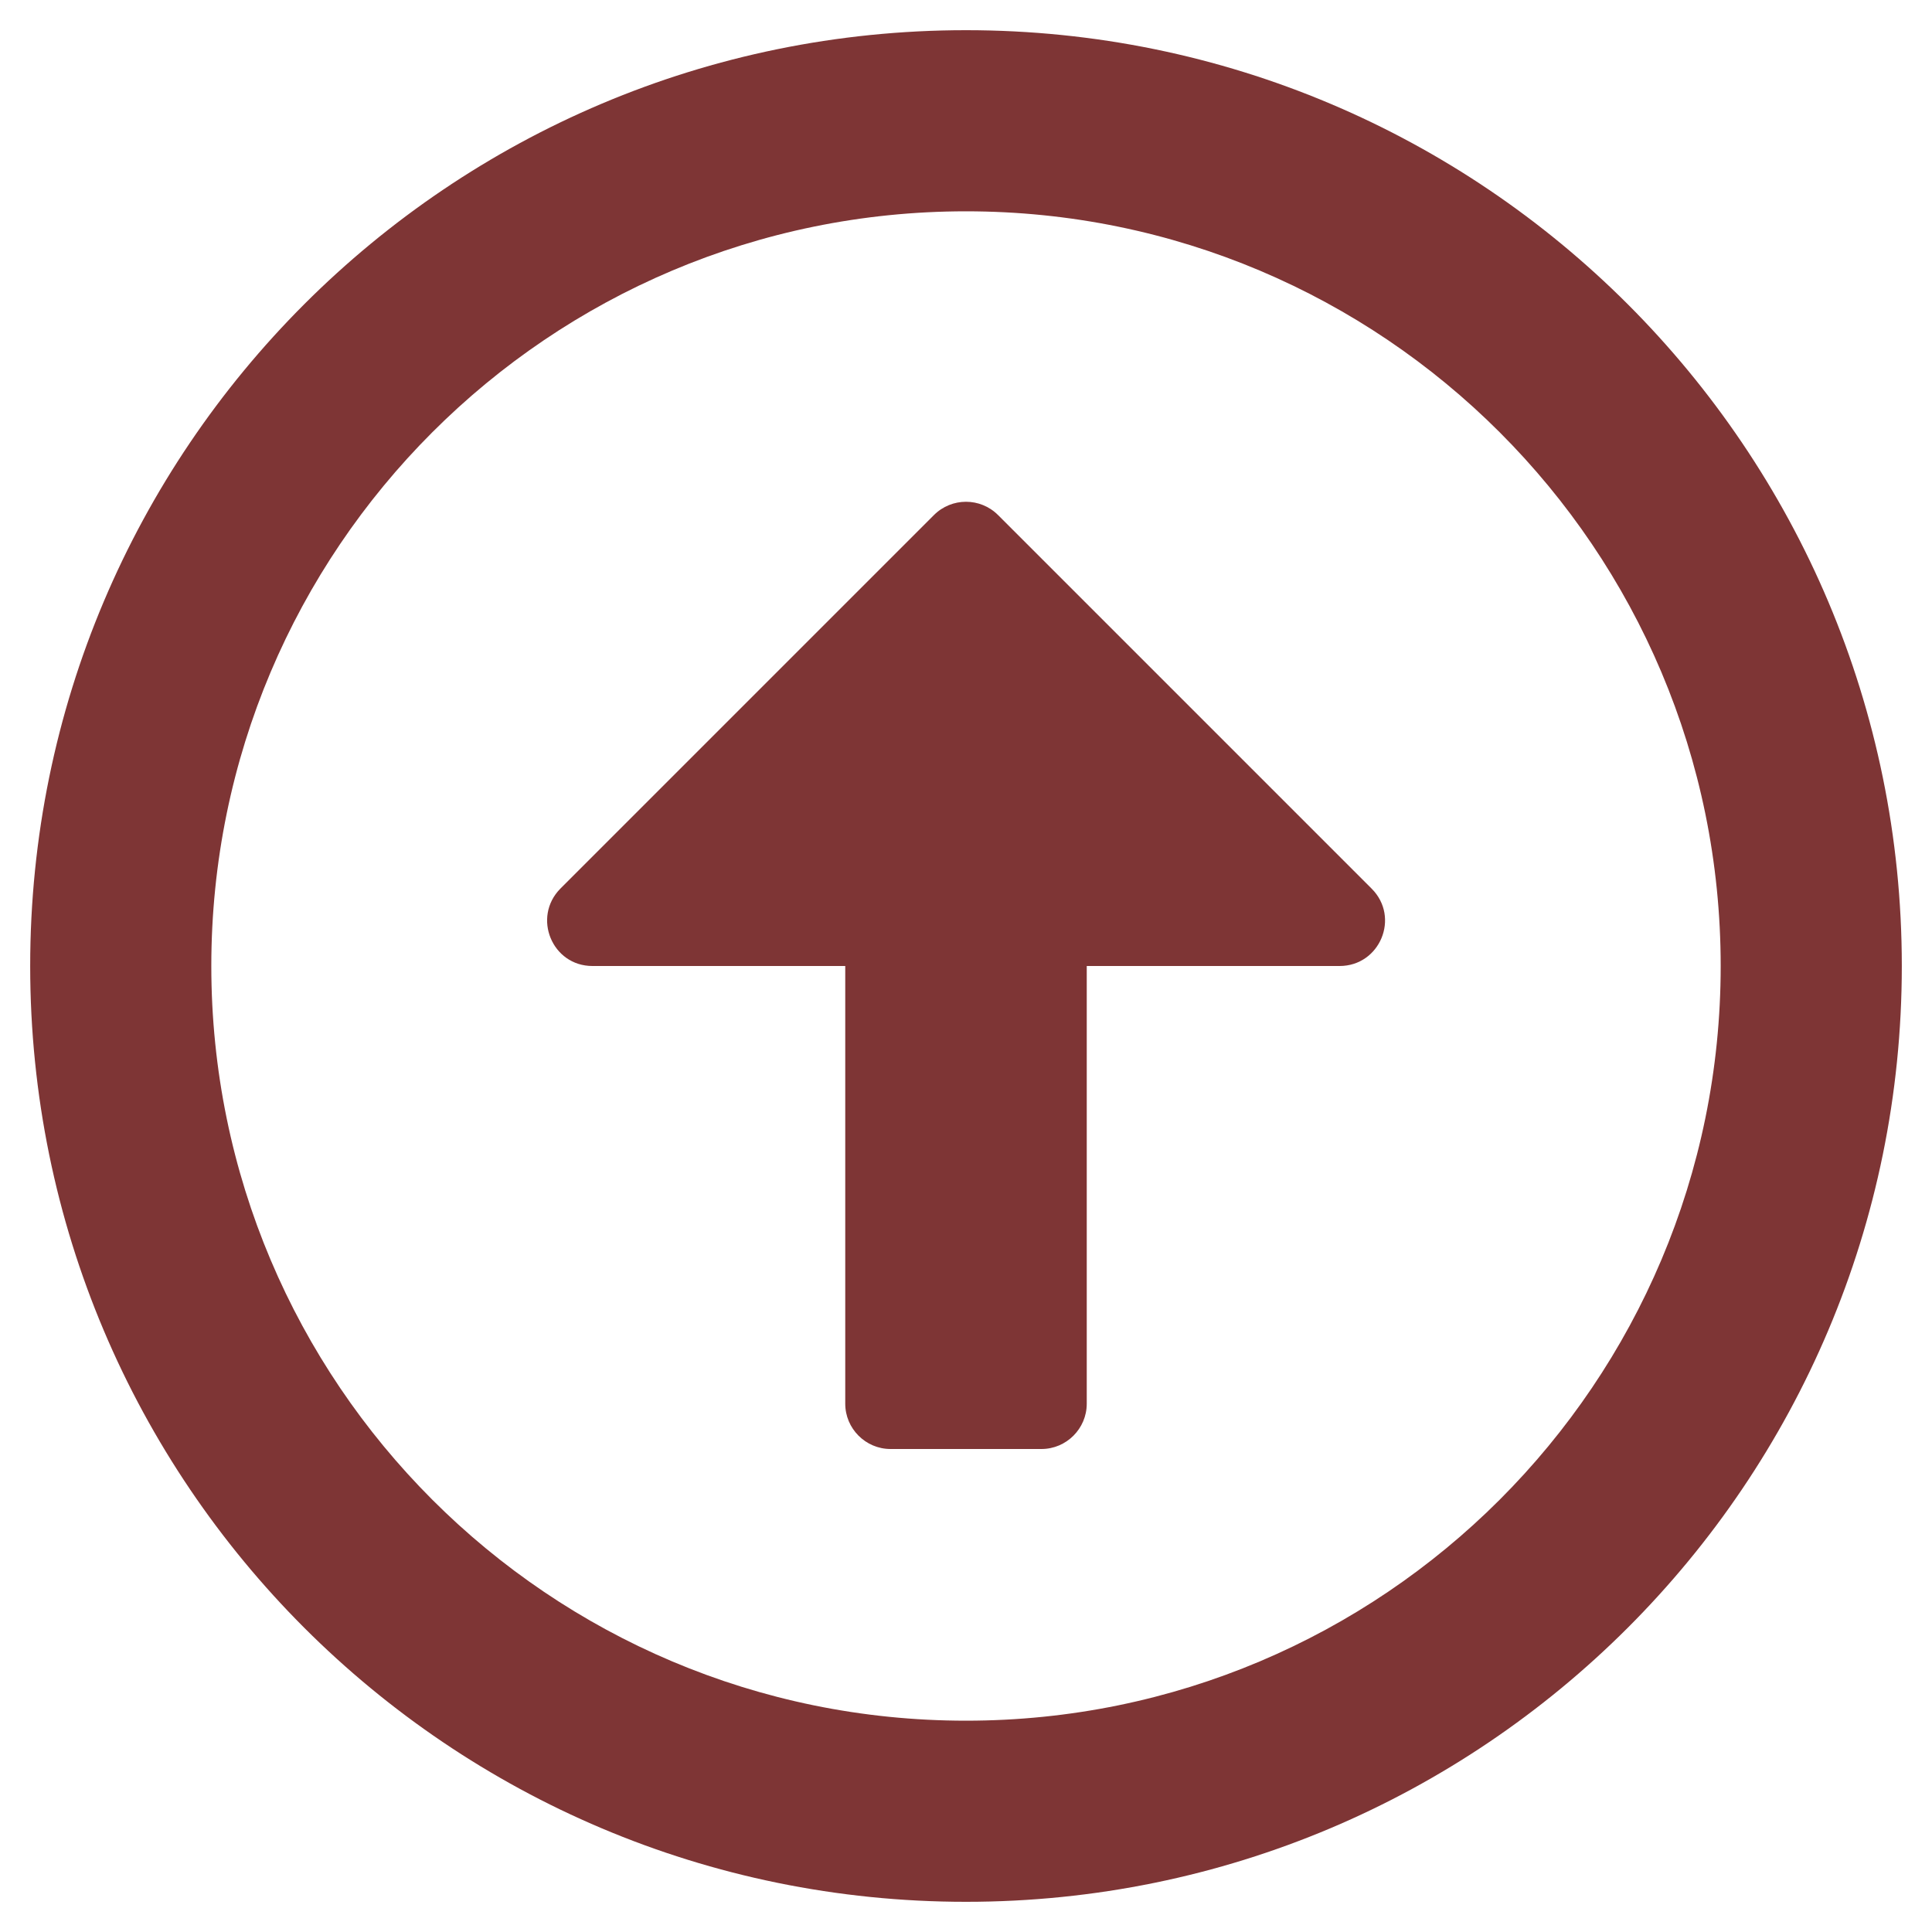 <svg aria-hidden="true" focusable="false" data-prefix="far" data-icon="arrow-alt-circle-up" class="svg-inline--fa fa-arrow-alt-circle-up fa-w-16" role="img" xmlns="http://www.w3.org/2000/svg" viewBox="0 0 512 512"><path fill="rgb(126, 53, 53)" d="M256 504c137 0 248-111 248-248S393 8 256 8 8 119 8 256s111 248 248 248zm0-448c110.5 0 200 89.5 200 200s-89.5 200-200 200S56 366.5 56 256 145.5 56 256 56zm20 328h-40c-6.6 0-12-5.4-12-12V256h-67c-10.7 0-16-12.9-8.5-20.5l99-99c4.7-4.7 12.3-4.7 17 0l99 99c7.6 7.6 2.2 20.5-8.5 20.5h-67v116c0 6.6-5.4 12-12 12z"></path></svg>
